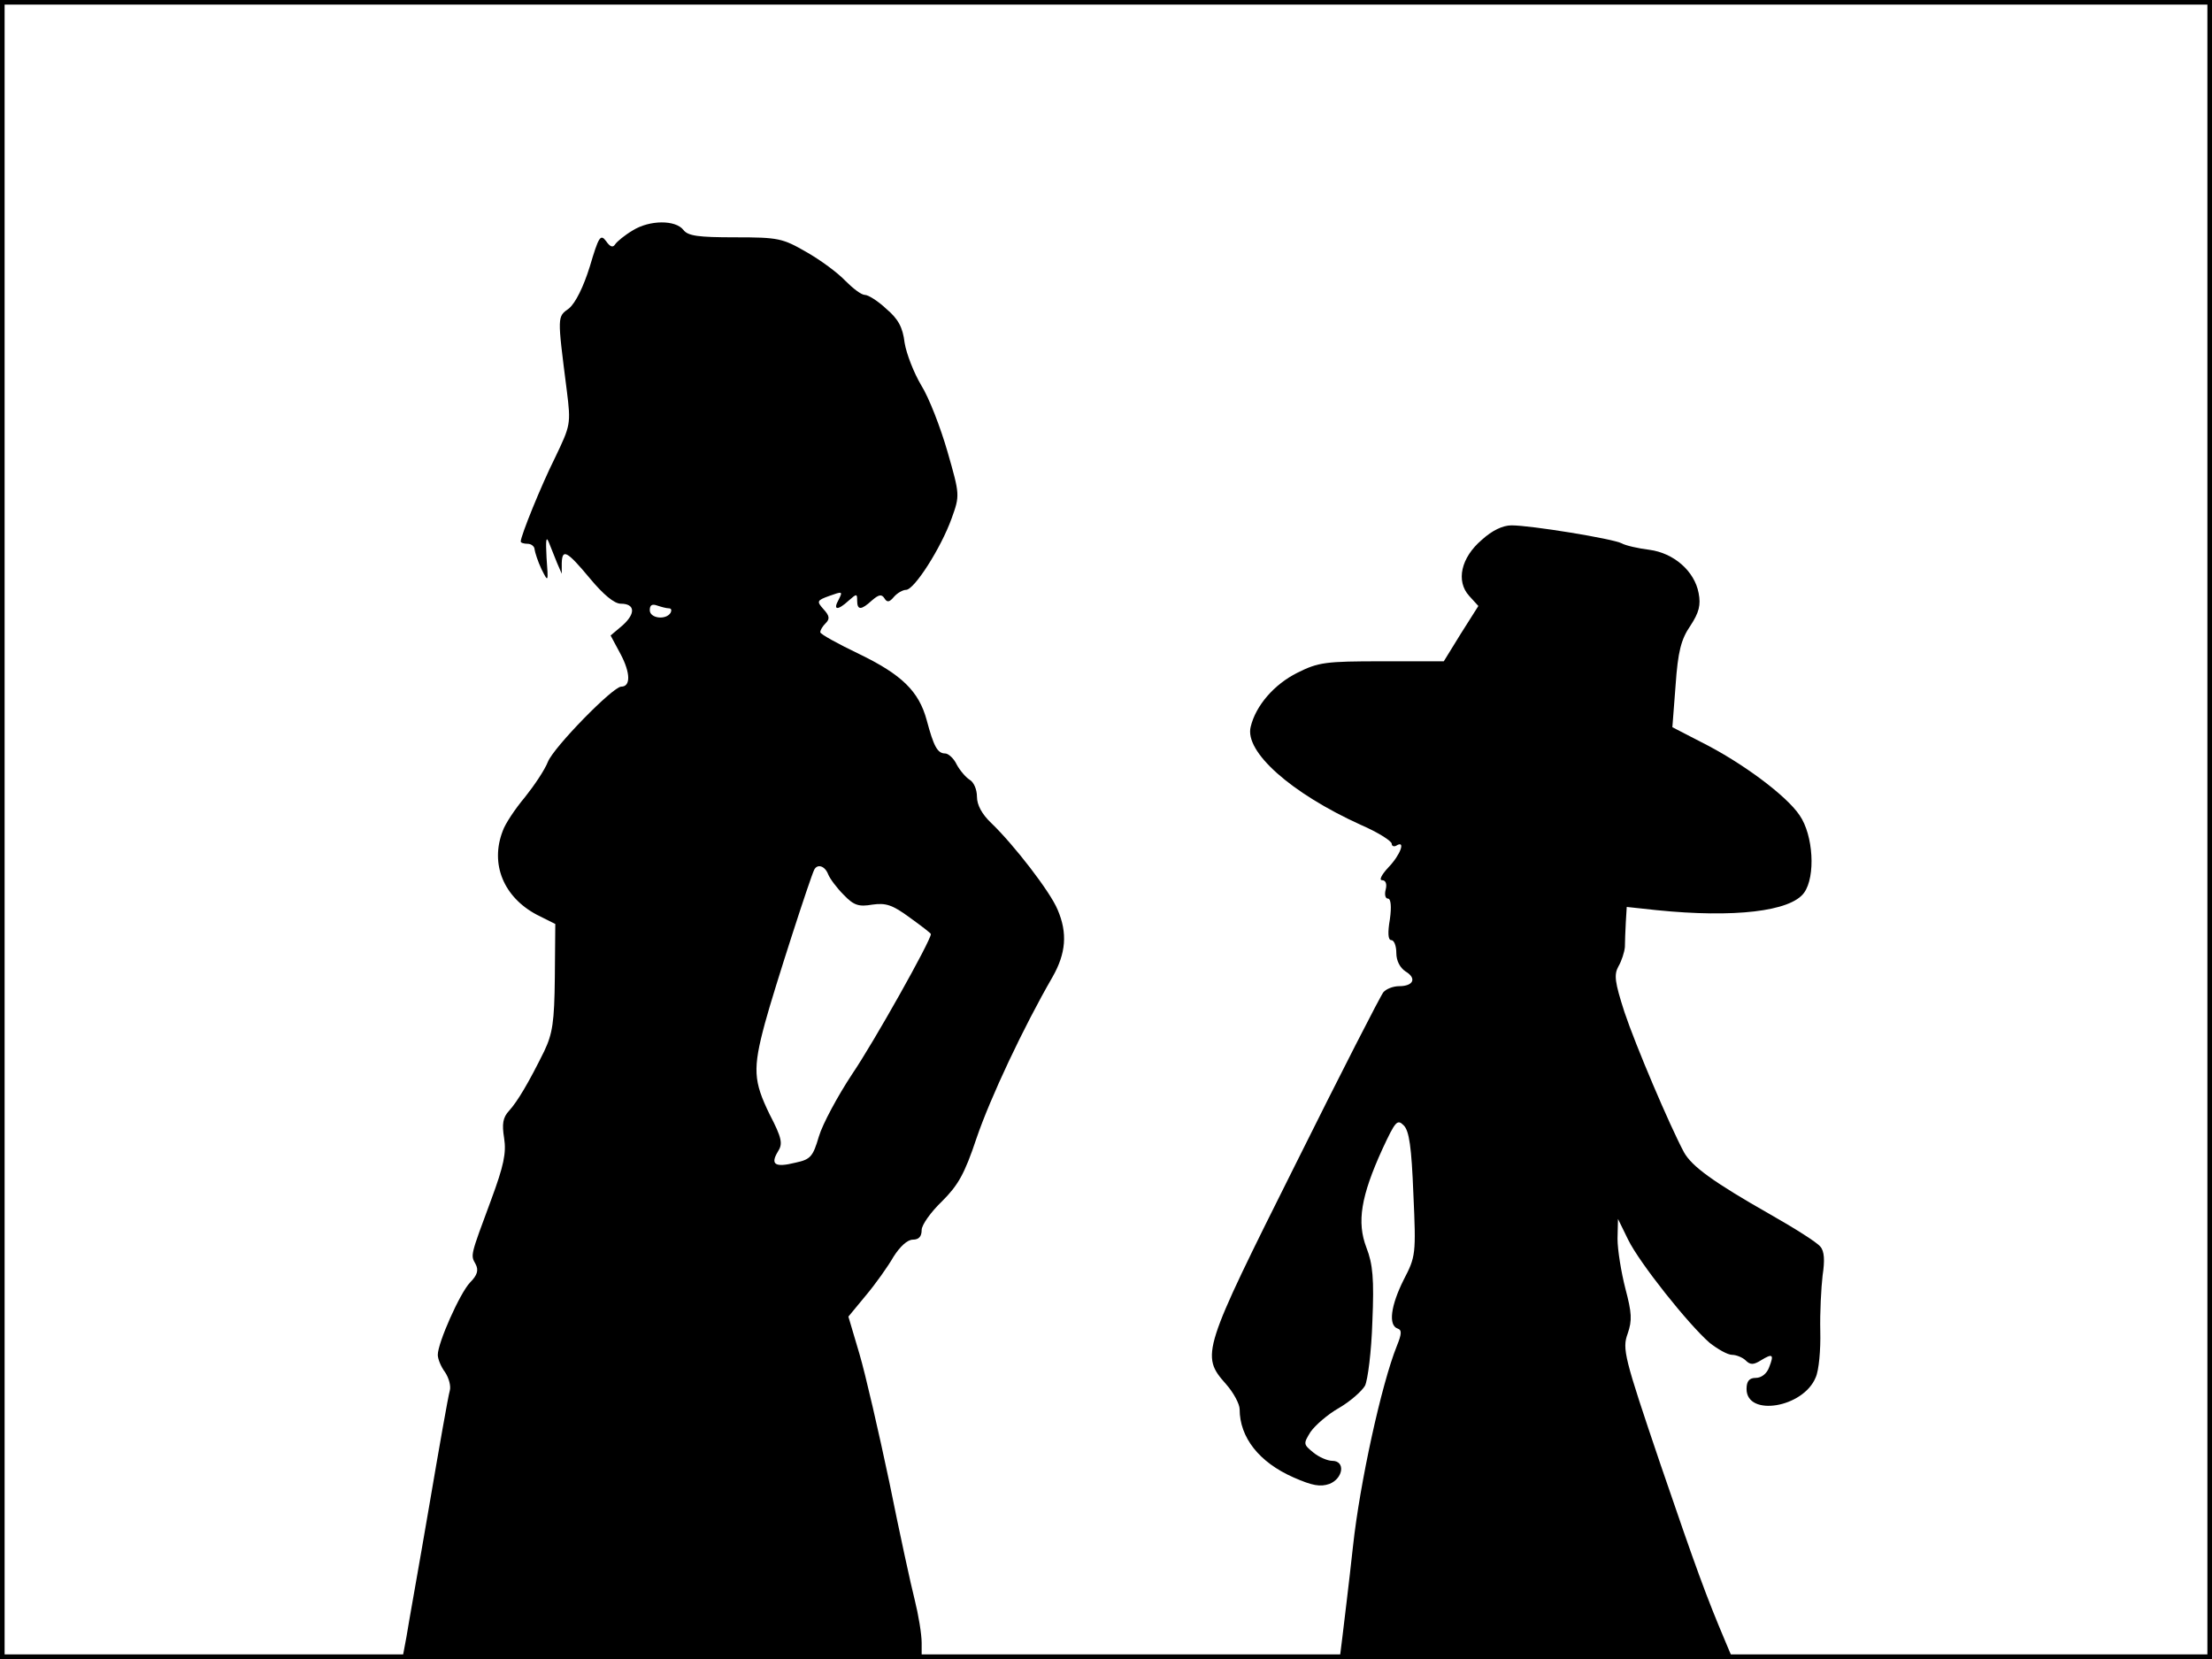<?xml version="1.0" standalone="no"?>
<!DOCTYPE svg PUBLIC "-//W3C//DTD SVG 20010904//EN"
 "http://www.w3.org/TR/2001/REC-SVG-20010904/DTD/svg10.dtd">
<svg version="1.0" xmlns="http://www.w3.org/2000/svg"
 width="480pt" height="360pt" viewBox="0 0 480 360"
 preserveAspectRatio="xMidYMid meet">
<rect width="1" height="360" fill="#000000"/>
<rect x="479" width="1" height="360" fill="#000000"/>
<rect width="480" height="1" fill="#000000"/>
<rect y="359" width="480" height="1" fill="#000000"/>
<g transform="translate(0,360) scale(0.1,-0.1)"
fill="#000000" stroke="none">
<path d="M1373 3100 c-17 -10 -34 -24 -38 -30 -5 -8 -11 -6 -20 7 -12 16 -16
9 -35 -55 -14 -45 -31 -79 -45 -91 -26 -19 -26 -14 -5 -179 9 -72 8 -75 -25
-144 -31 -62 -75 -171 -75 -183 0 -3 7 -5 15 -5 8 0 15 -6 15 -12 1 -7 7 -26
15 -43 15 -30 15 -29 11 25 -2 38 -1 48 5 33 5 -13 13 -33 18 -45 l10 -23 0
23 c1 32 11 27 61 -33 29 -35 53 -55 67 -55 31 0 33 -21 4 -47 l-26 -22 22
-41 c21 -40 22 -70 1 -70 -18 0 -146 -131 -159 -163 -7 -18 -30 -52 -50 -77
-21 -25 -43 -58 -48 -73 -28 -72 2 -144 74 -182 l40 -20 -1 -116 c-1 -97 -5
-122 -23 -160 -34 -69 -58 -109 -76 -129 -14 -15 -16 -29 -11 -60 5 -32 -1
-60 -28 -133 -46 -124 -45 -120 -34 -140 7 -13 4 -24 -12 -40 -22 -23 -70
-131 -70 -157 0 -9 7 -26 16 -38 8 -12 13 -30 10 -40 -3 -9 -23 -123 -45 -252
-22 -129 -45 -256 -49 -282 l-9 -48 563 0 564 0 0 35 c0 19 -7 61 -15 93 -8
31 -33 146 -55 255 -23 109 -52 235 -65 279 l-24 81 38 46 c21 25 48 63 60 84
14 22 30 37 42 37 13 0 19 7 19 21 0 11 20 39 44 62 35 35 49 59 75 137 30 88
102 241 165 350 29 51 33 95 11 146 -16 39 -95 141 -144 188 -20 19 -31 39
-31 57 0 16 -7 32 -16 37 -8 5 -21 20 -28 33 -6 13 -18 24 -25 24 -17 0 -25
16 -40 72 -17 63 -54 99 -147 144 -46 22 -84 43 -84 47 0 5 5 13 12 20 9 9 8
16 -5 30 -15 17 -15 19 13 29 28 10 29 10 20 -8 -13 -23 -3 -25 22 -2 17 15
18 15 18 0 0 -22 9 -21 32 0 15 13 21 14 27 5 6 -10 11 -9 21 3 7 8 19 15 26
15 18 0 76 91 99 155 18 50 18 51 -9 145 -15 52 -40 117 -57 144 -16 27 -32
68 -36 92 -4 34 -14 52 -40 74 -18 17 -39 30 -46 30 -8 0 -26 14 -43 31 -16
17 -54 45 -84 62 -52 30 -61 32 -155 32 -80 0 -102 3 -112 16 -17 22 -73 22
-110 -1z m78 -820 c6 0 7 -4 4 -10 -10 -16 -45 -12 -45 6 0 11 5 14 16 10 9
-3 20 -6 25 -6z m346 -577 c4 -10 19 -30 34 -45 22 -23 33 -26 62 -21 29 4 43
0 81 -28 25 -18 46 -34 46 -36 0 -14 -124 -235 -171 -304 -31 -47 -64 -108
-72 -135 -13 -44 -18 -50 -51 -57 -44 -11 -55 -4 -38 24 11 17 9 29 -18 81
-35 72 -37 98 -10 198 20 74 99 318 107 333 7 13 23 8 30 -10z"/>
<path d="M3216 2429 c-46 -39 -57 -90 -28 -122 l20 -22 -38 -60 -37 -60 -134
0 c-123 0 -138 -2 -184 -25 -50 -25 -90 -71 -101 -117 -14 -54 87 -144 239
-213 37 -16 67 -35 67 -41 0 -5 5 -7 10 -4 21 13 9 -20 -17 -47 -15 -16 -21
-28 -14 -28 8 0 11 -8 8 -20 -3 -11 -1 -20 5 -20 6 0 8 -17 4 -45 -5 -29 -4
-45 3 -45 6 0 11 -12 11 -28 0 -17 8 -32 20 -40 25 -15 17 -32 -14 -32 -13 0
-28 -6 -34 -13 -6 -7 -92 -175 -191 -374 -202 -404 -206 -414 -151 -476 17
-19 30 -44 30 -55 0 -61 42 -115 117 -148 41 -18 58 -21 78 -14 30 12 35 50 6
50 -10 0 -29 8 -41 18 -22 18 -22 19 -6 45 10 14 37 38 62 52 24 14 49 36 56
48 6 12 14 74 16 139 4 93 1 125 -13 161 -21 55 -12 111 35 214 28 60 32 65
46 51 12 -12 17 -47 21 -149 6 -131 5 -136 -21 -186 -28 -56 -34 -99 -13 -106
9 -3 9 -11 -2 -38 -33 -82 -80 -296 -95 -434 -9 -83 -20 -171 -23 -197 l-6
-48 427 0 426 0 -16 38 c-41 97 -62 154 -141 385 -79 233 -83 250 -71 283 10
29 9 45 -5 98 -9 35 -17 84 -17 108 l1 43 22 -45 c25 -51 131 -184 177 -224
18 -14 39 -26 49 -26 9 0 23 -6 29 -12 10 -10 17 -10 33 0 26 16 29 13 18 -15
-5 -14 -17 -23 -29 -23 -14 0 -20 -7 -20 -24 0 -61 123 -41 150 25 7 15 11 60
10 100 -1 41 2 95 5 121 5 33 4 53 -5 63 -7 9 -56 40 -109 70 -123 70 -170
104 -187 135 -31 58 -105 232 -129 304 -21 65 -23 81 -13 99 7 12 13 31 14 42
0 11 1 35 2 54 l2 33 65 -7 c167 -17 291 -3 320 38 25 35 20 125 -10 168 -28
42 -124 114 -214 159 l-62 32 7 91 c5 73 12 100 32 129 19 29 23 45 18 71 -9
48 -54 87 -107 94 -24 3 -51 9 -60 14 -19 10 -197 39 -239 39 -19 0 -42 -11
-64 -31z"/>
</g>
</svg>
